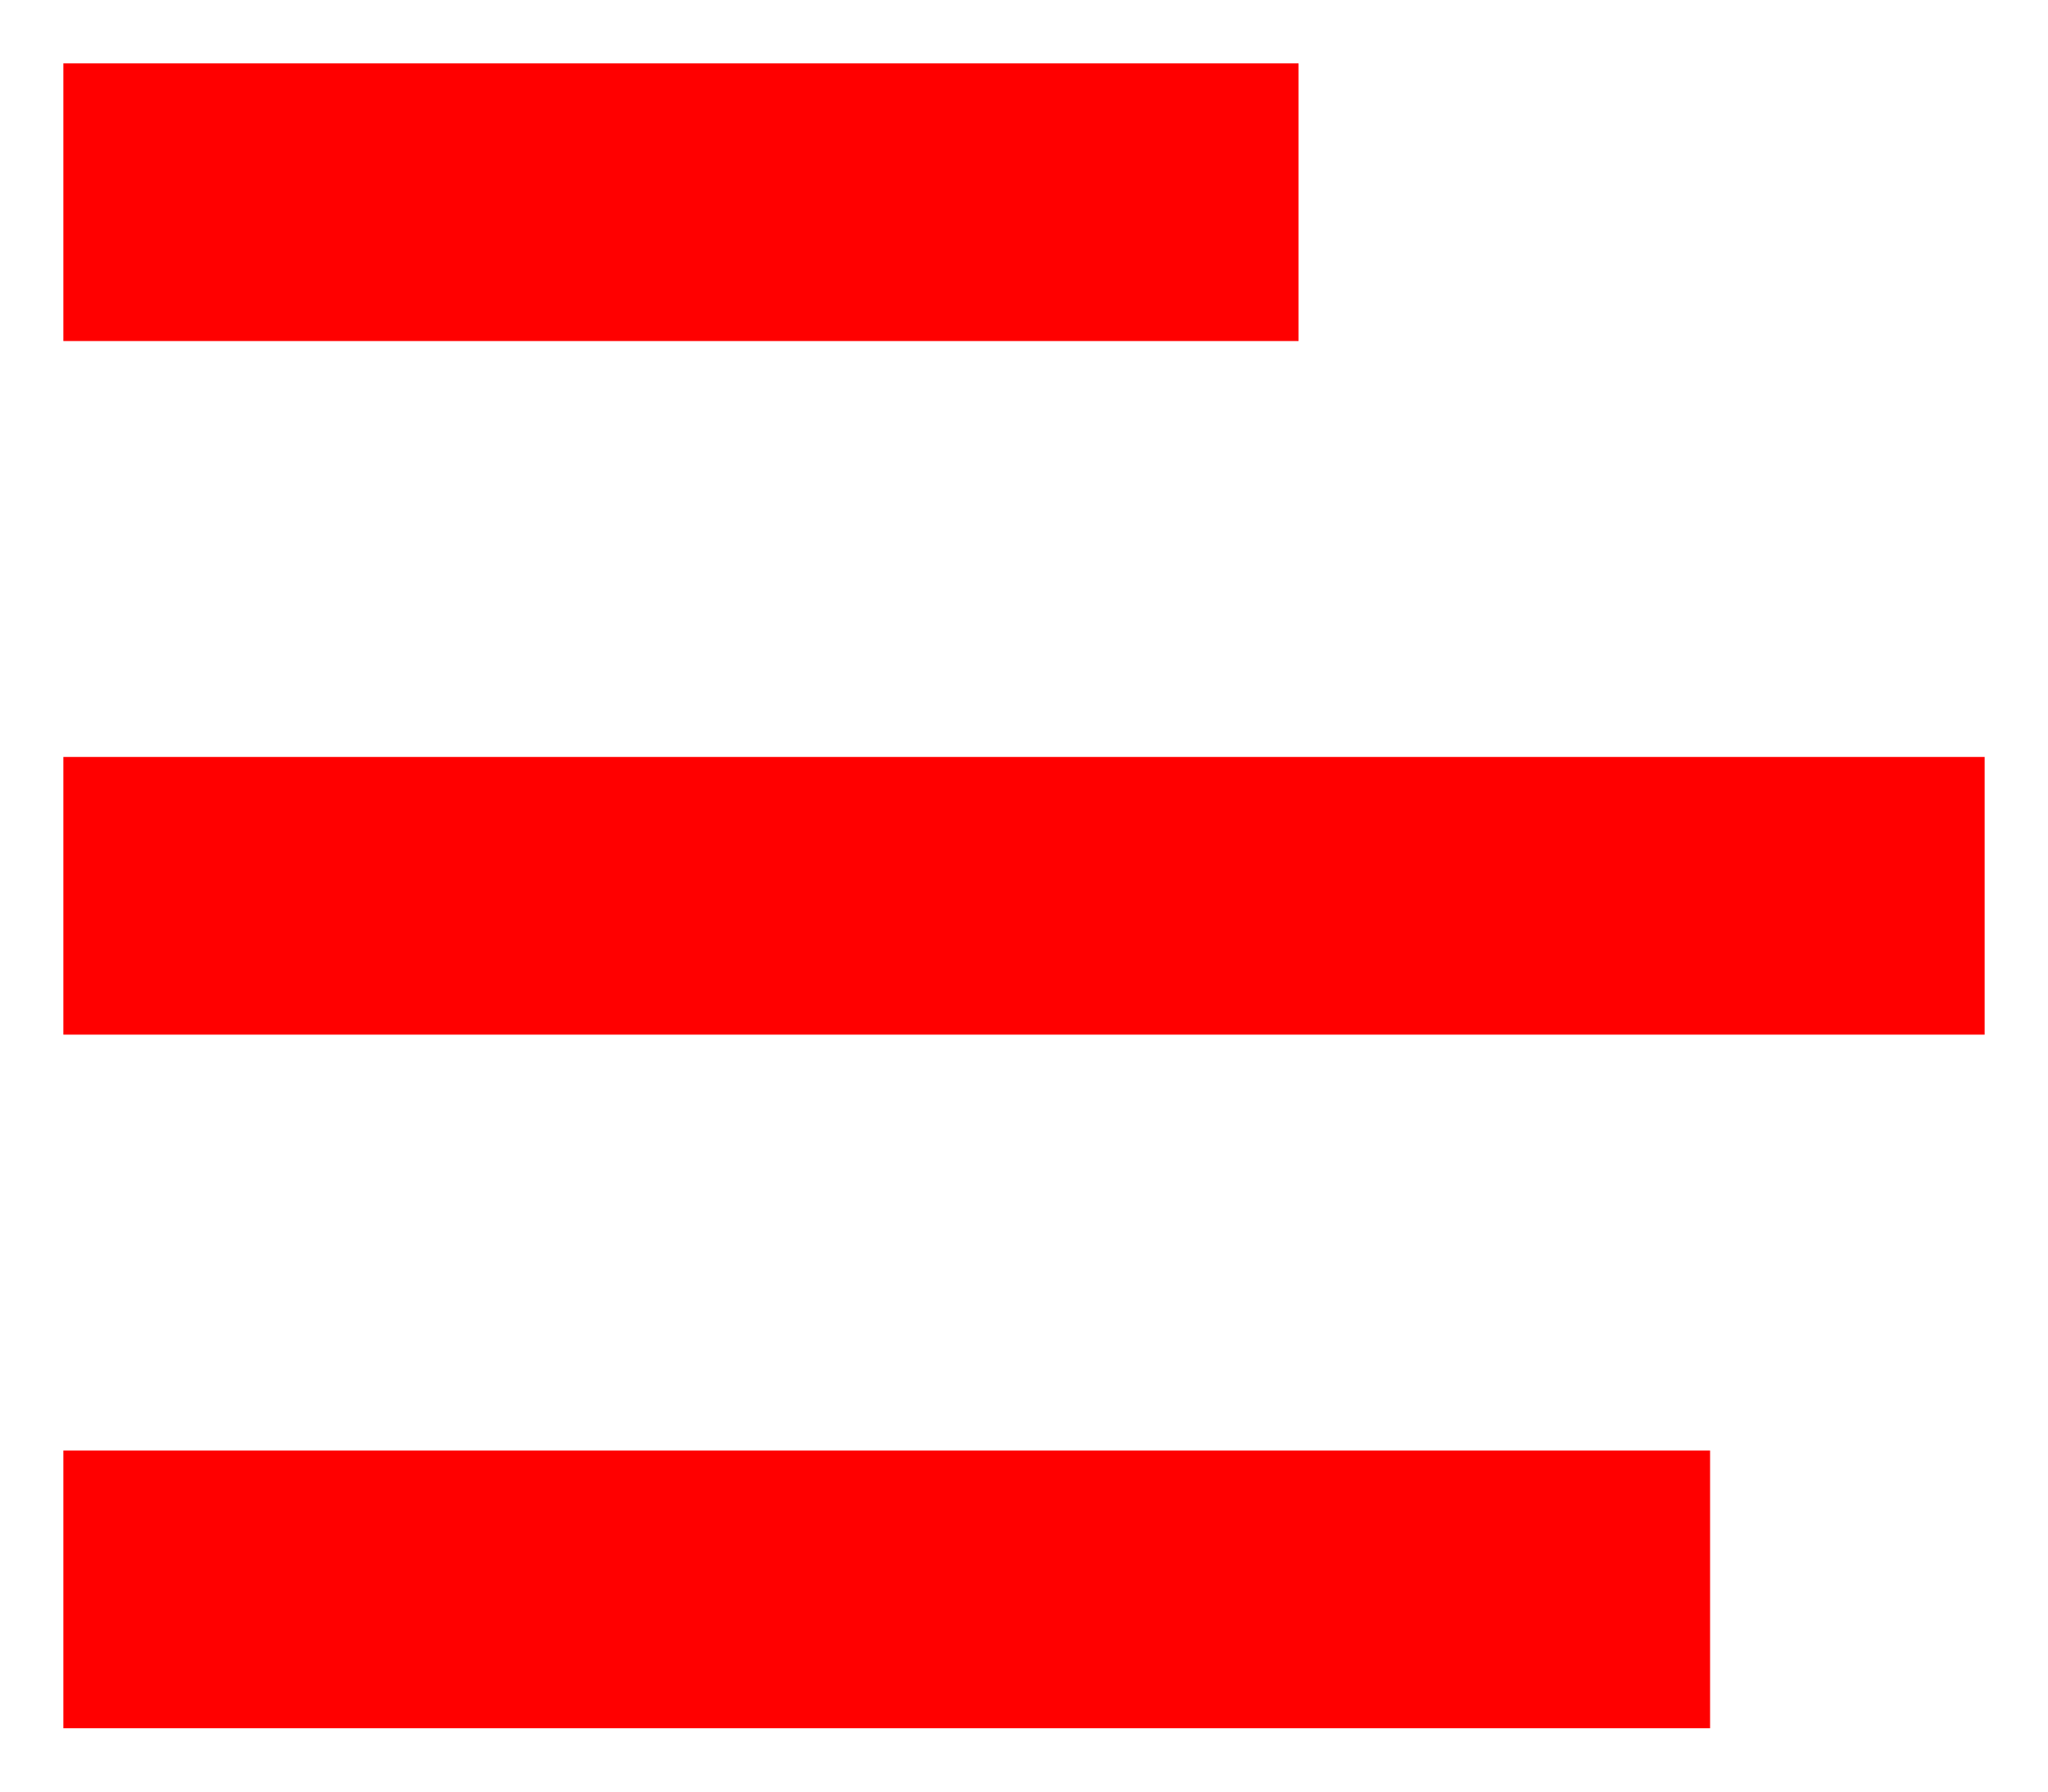 <svg xmlns="http://www.w3.org/2000/svg" width="32" height="28" viewBox="0 0 32 28">
<defs>
    <style>
      .cls-1 {
        fill: red;
        fill-rule: evenodd;
      }
    </style>
  </defs>
  <g id="menuicon">
    <path class="cls-1" d="M4826.99,1459.17v-4.34h30.02v4.34h-30.02Zm0-10.84v-4.34h19.3v4.34h-19.3Zm0,21.68v-4.34h25.73v4.34h-25.73Z" transform="translate(-4826 -1443)"/>
  </g>
</svg>
